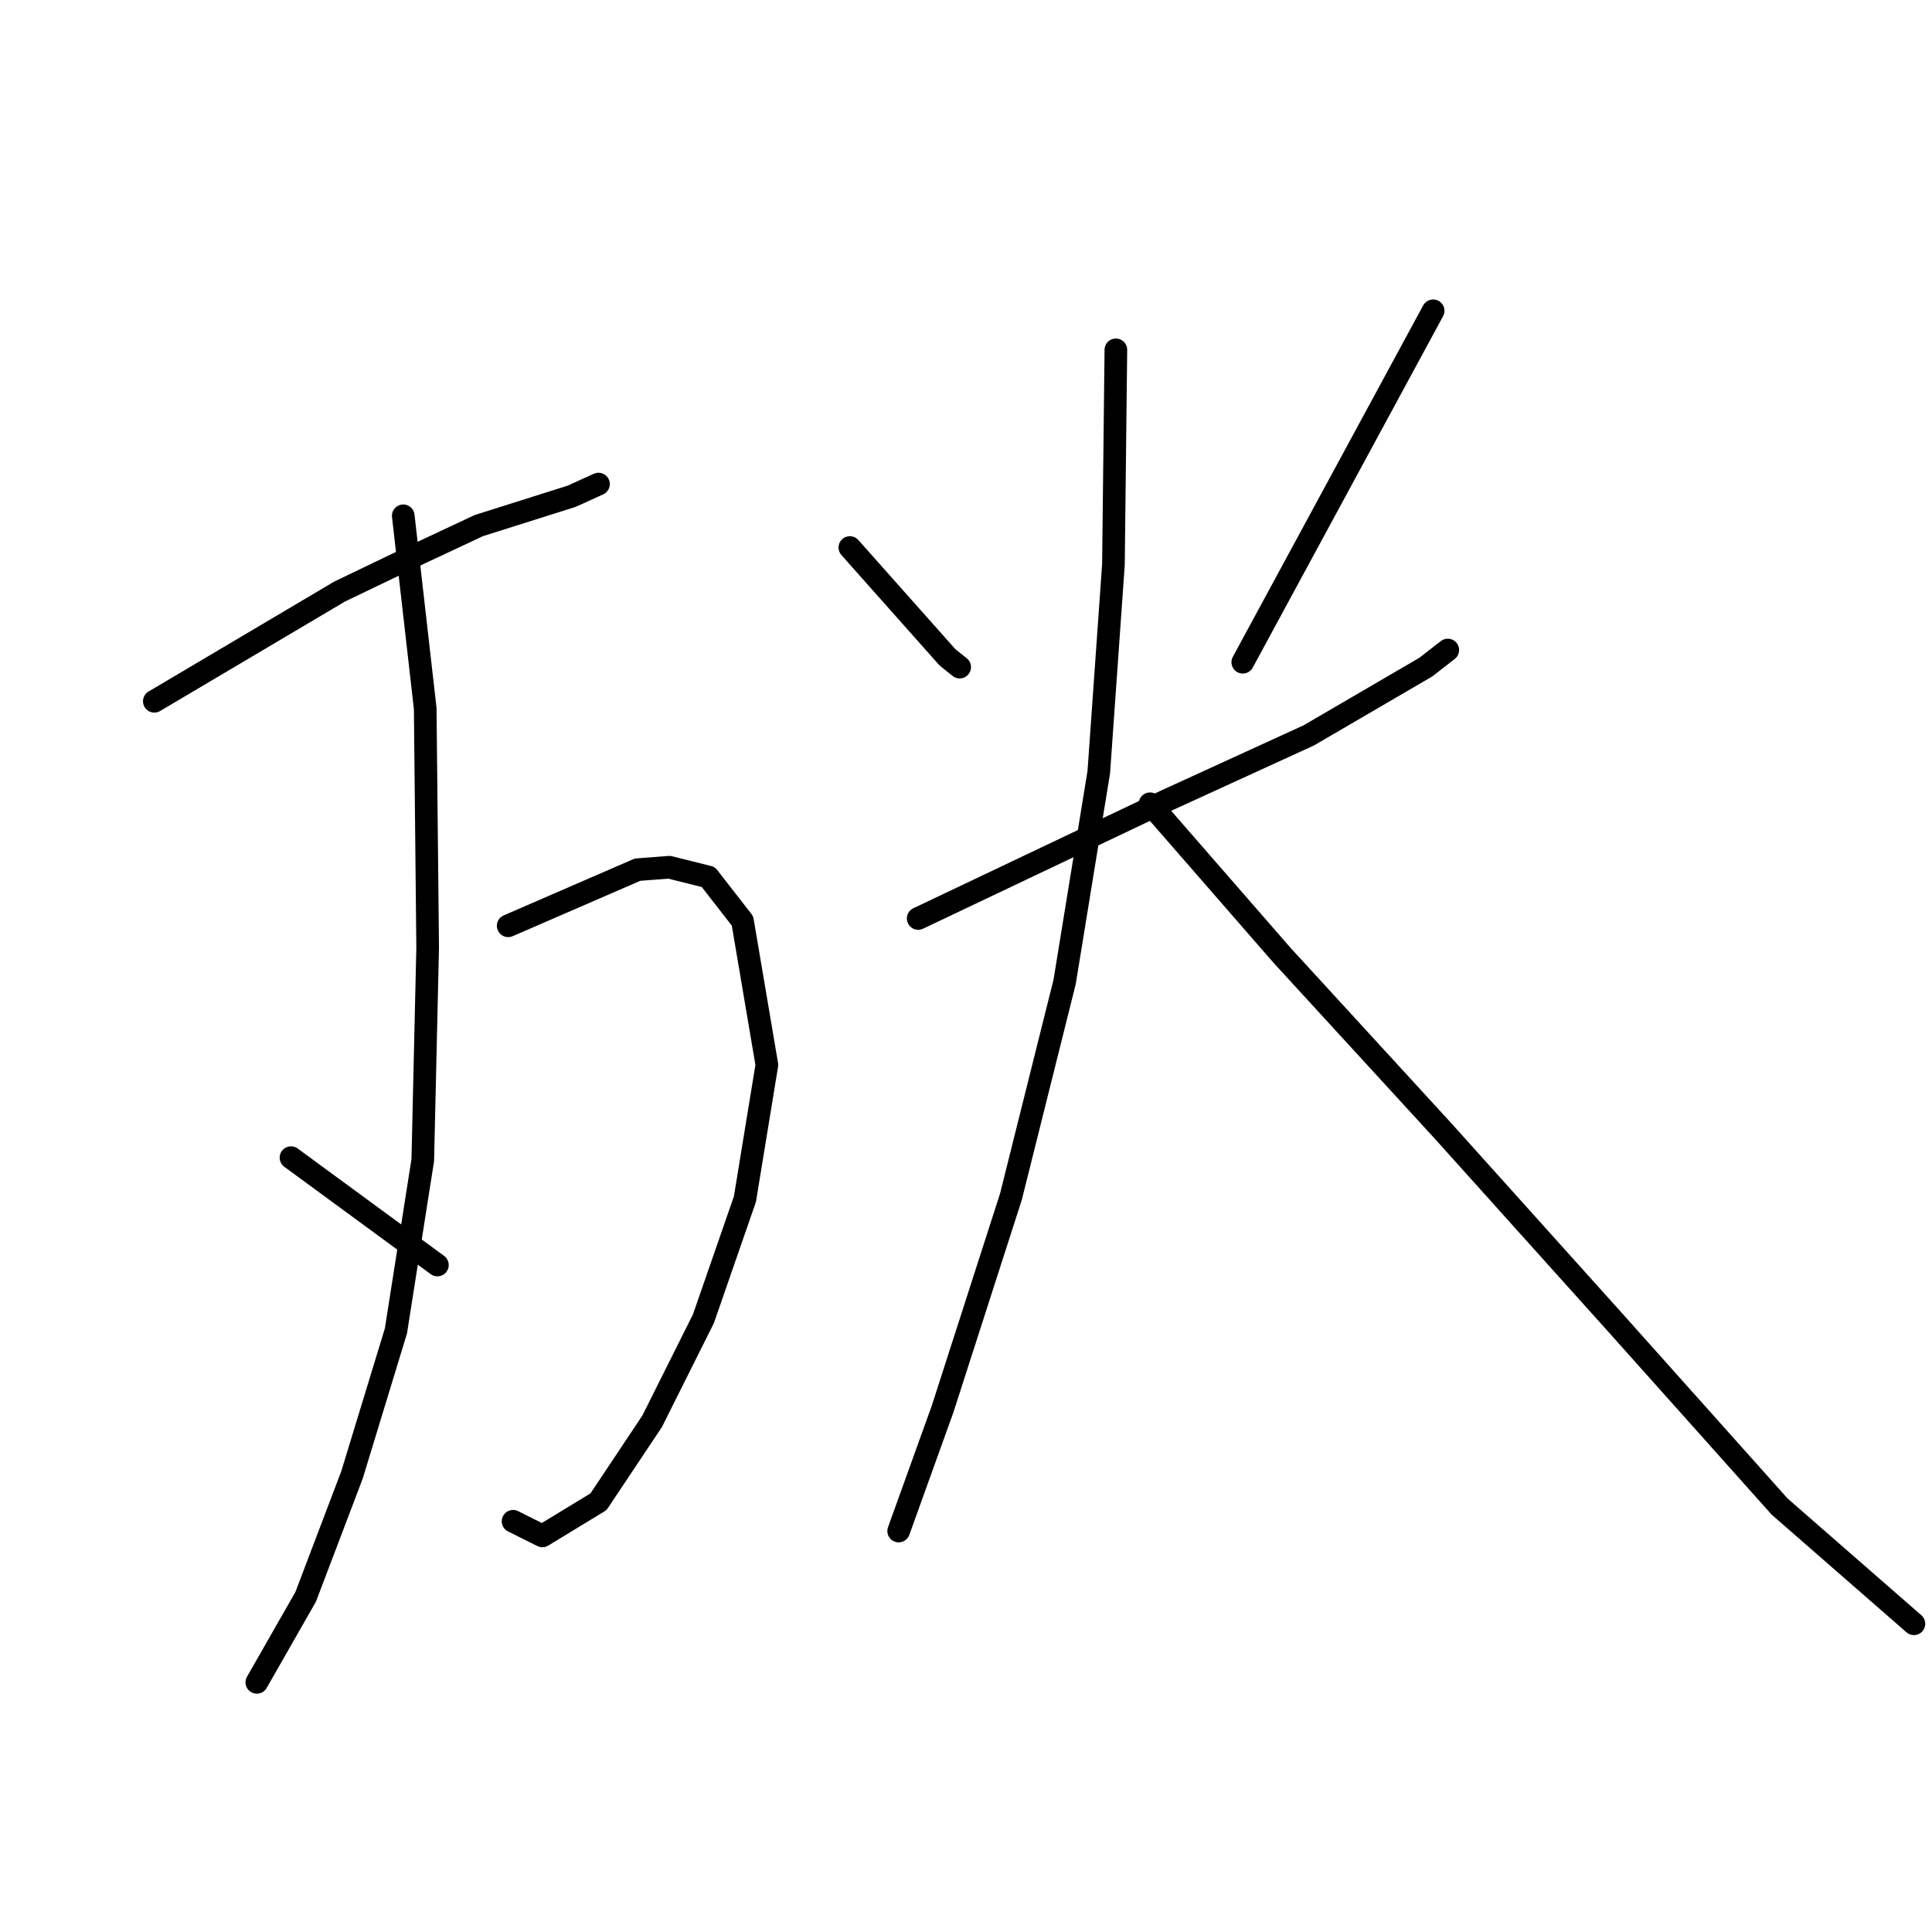 <?xml version="1.0" standalone="no"?>
    <svg width="256" height="256" xmlns="http://www.w3.org/2000/svg" version="1.1">
    <polyline stroke="black" stroke-width="3" stroke-linecap="round" fill="transparent" stroke-linejoin="round" points="20.449 92.922 45.025 78.37 53.11 74.49 63.458 69.639 75.746 65.758 79.303 64.142 79.303 64.142 " />
        <polyline stroke="black" stroke-width="3" stroke-linecap="round" fill="transparent" stroke-linejoin="round" points="67.338 122.673 84.477 115.235 88.681 114.912 93.855 116.205 98.383 122.026 101.616 141.105 98.706 158.891 93.209 174.736 86.418 188.318 79.303 198.99 71.866 203.517 67.985 201.577 67.985 201.577 " />
        <polyline stroke="black" stroke-width="3" stroke-linecap="round" fill="transparent" stroke-linejoin="round" points="53.433 68.346 56.344 93.892 56.667 125.583 56.02 153.717 52.463 176.353 46.642 195.433 40.498 211.601 34.031 222.92 34.031 222.92 " />
        <polyline stroke="black" stroke-width="3" stroke-linecap="round" fill="transparent" stroke-linejoin="round" points="38.558 153.394 57.96 167.622 57.96 167.622 " />
        <polyline stroke="black" stroke-width="3" stroke-linecap="round" fill="transparent" stroke-linejoin="round" points="112.611 72.549 125.546 87.101 127.163 88.395 127.163 88.395 " />
        <polyline stroke="black" stroke-width="3" stroke-linecap="round" fill="transparent" stroke-linejoin="round" points="189.898 41.182 164.675 87.748 164.675 87.748 " />
        <polyline stroke="black" stroke-width="3" stroke-linecap="round" fill="transparent" stroke-linejoin="round" points="121.666 121.703 154.327 106.181 173.406 97.449 188.928 88.395 191.838 86.131 191.838 86.131 " />
        <polyline stroke="black" stroke-width="3" stroke-linecap="round" fill="transparent" stroke-linejoin="round" points="147.859 46.356 147.536 74.813 145.596 102.3 141.068 130.11 133.954 158.568 124.9 186.701 119.079 202.87 119.079 202.87 " />
        <polyline stroke="black" stroke-width="3" stroke-linecap="round" fill="transparent" stroke-linejoin="round" points="152.386 106.504 169.849 126.553 191.192 149.836 214.151 175.383 235.818 199.636 253.603 215.159 253.603 215.159 " />
        </svg>
